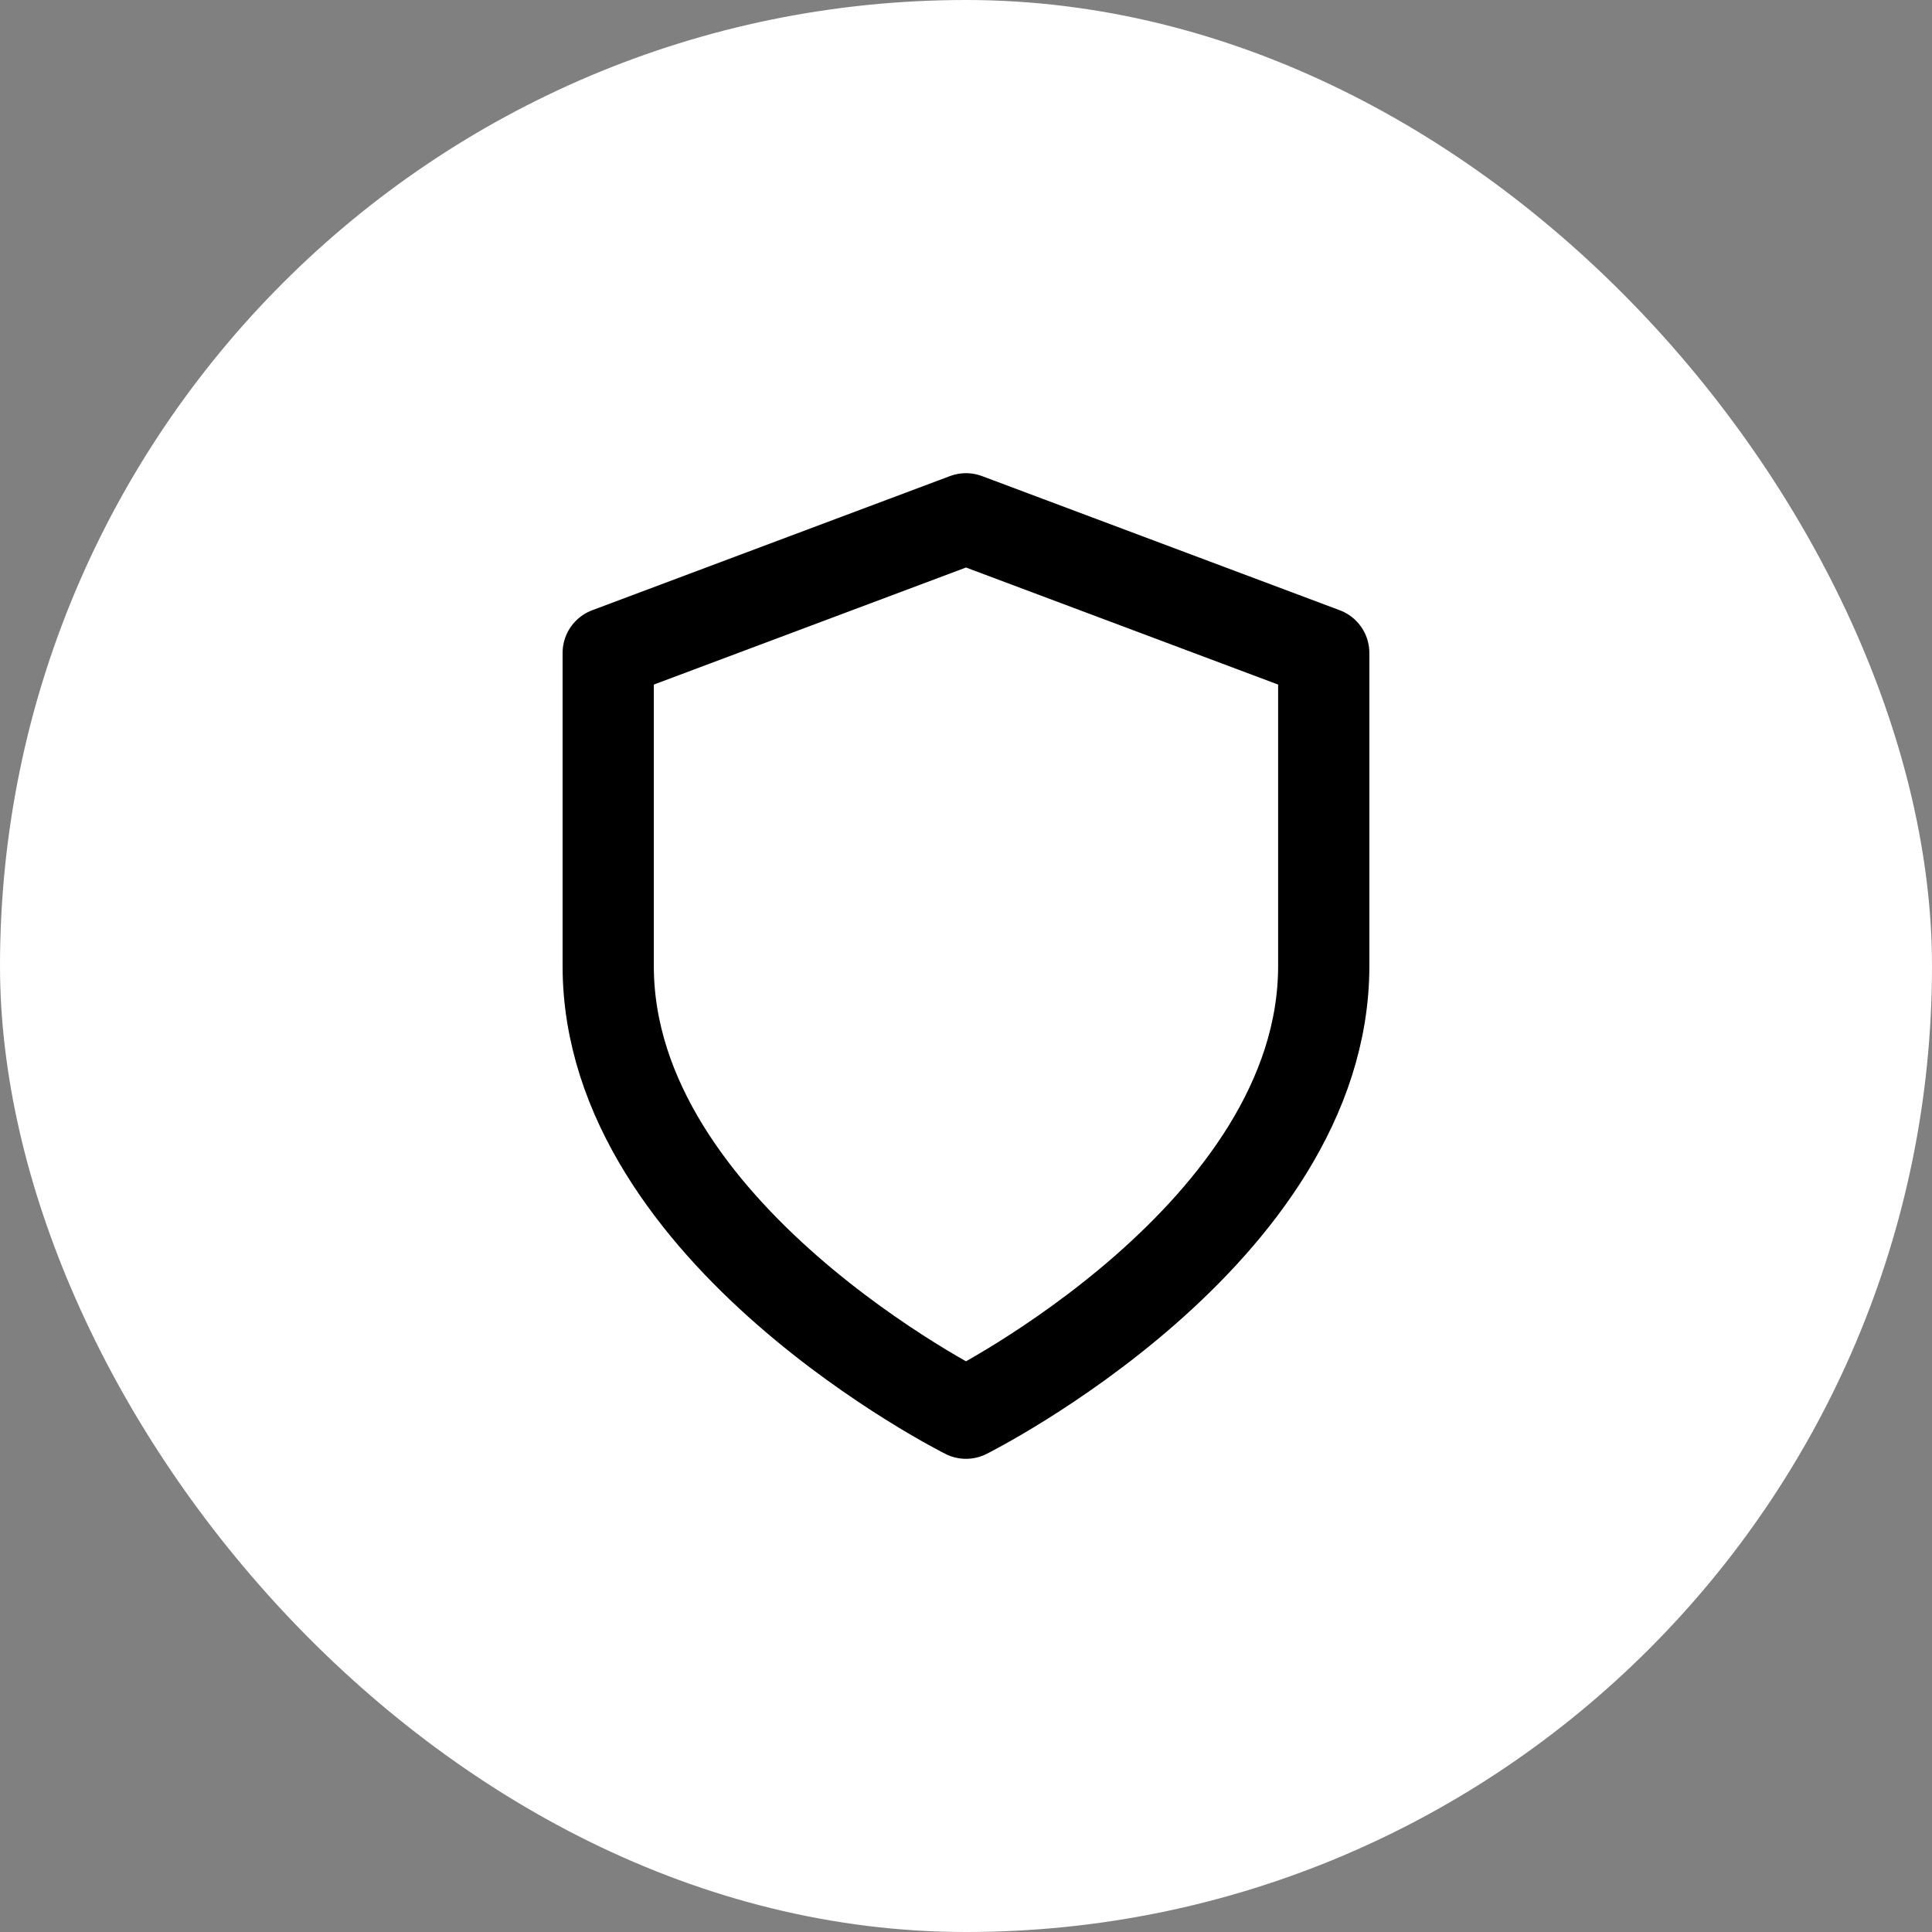<svg width="36" height="36" viewBox="0 0 36 36" fill="none" xmlns="http://www.w3.org/2000/svg">
<rect x="0" y="0" width="36" height="36" fill="#808080" stroke="none"/>
<rect width="36" height="36" rx="18" fill="white"/>
<path d="M18 26.333C18 26.333 24.666 23 24.666 18V12.167L18 9.667L11.333 12.167V18C11.333 23 18 26.333 18 26.333Z" stroke="black" stroke-width="1.7" stroke-linecap="round" stroke-linejoin="round"/>
</svg>
